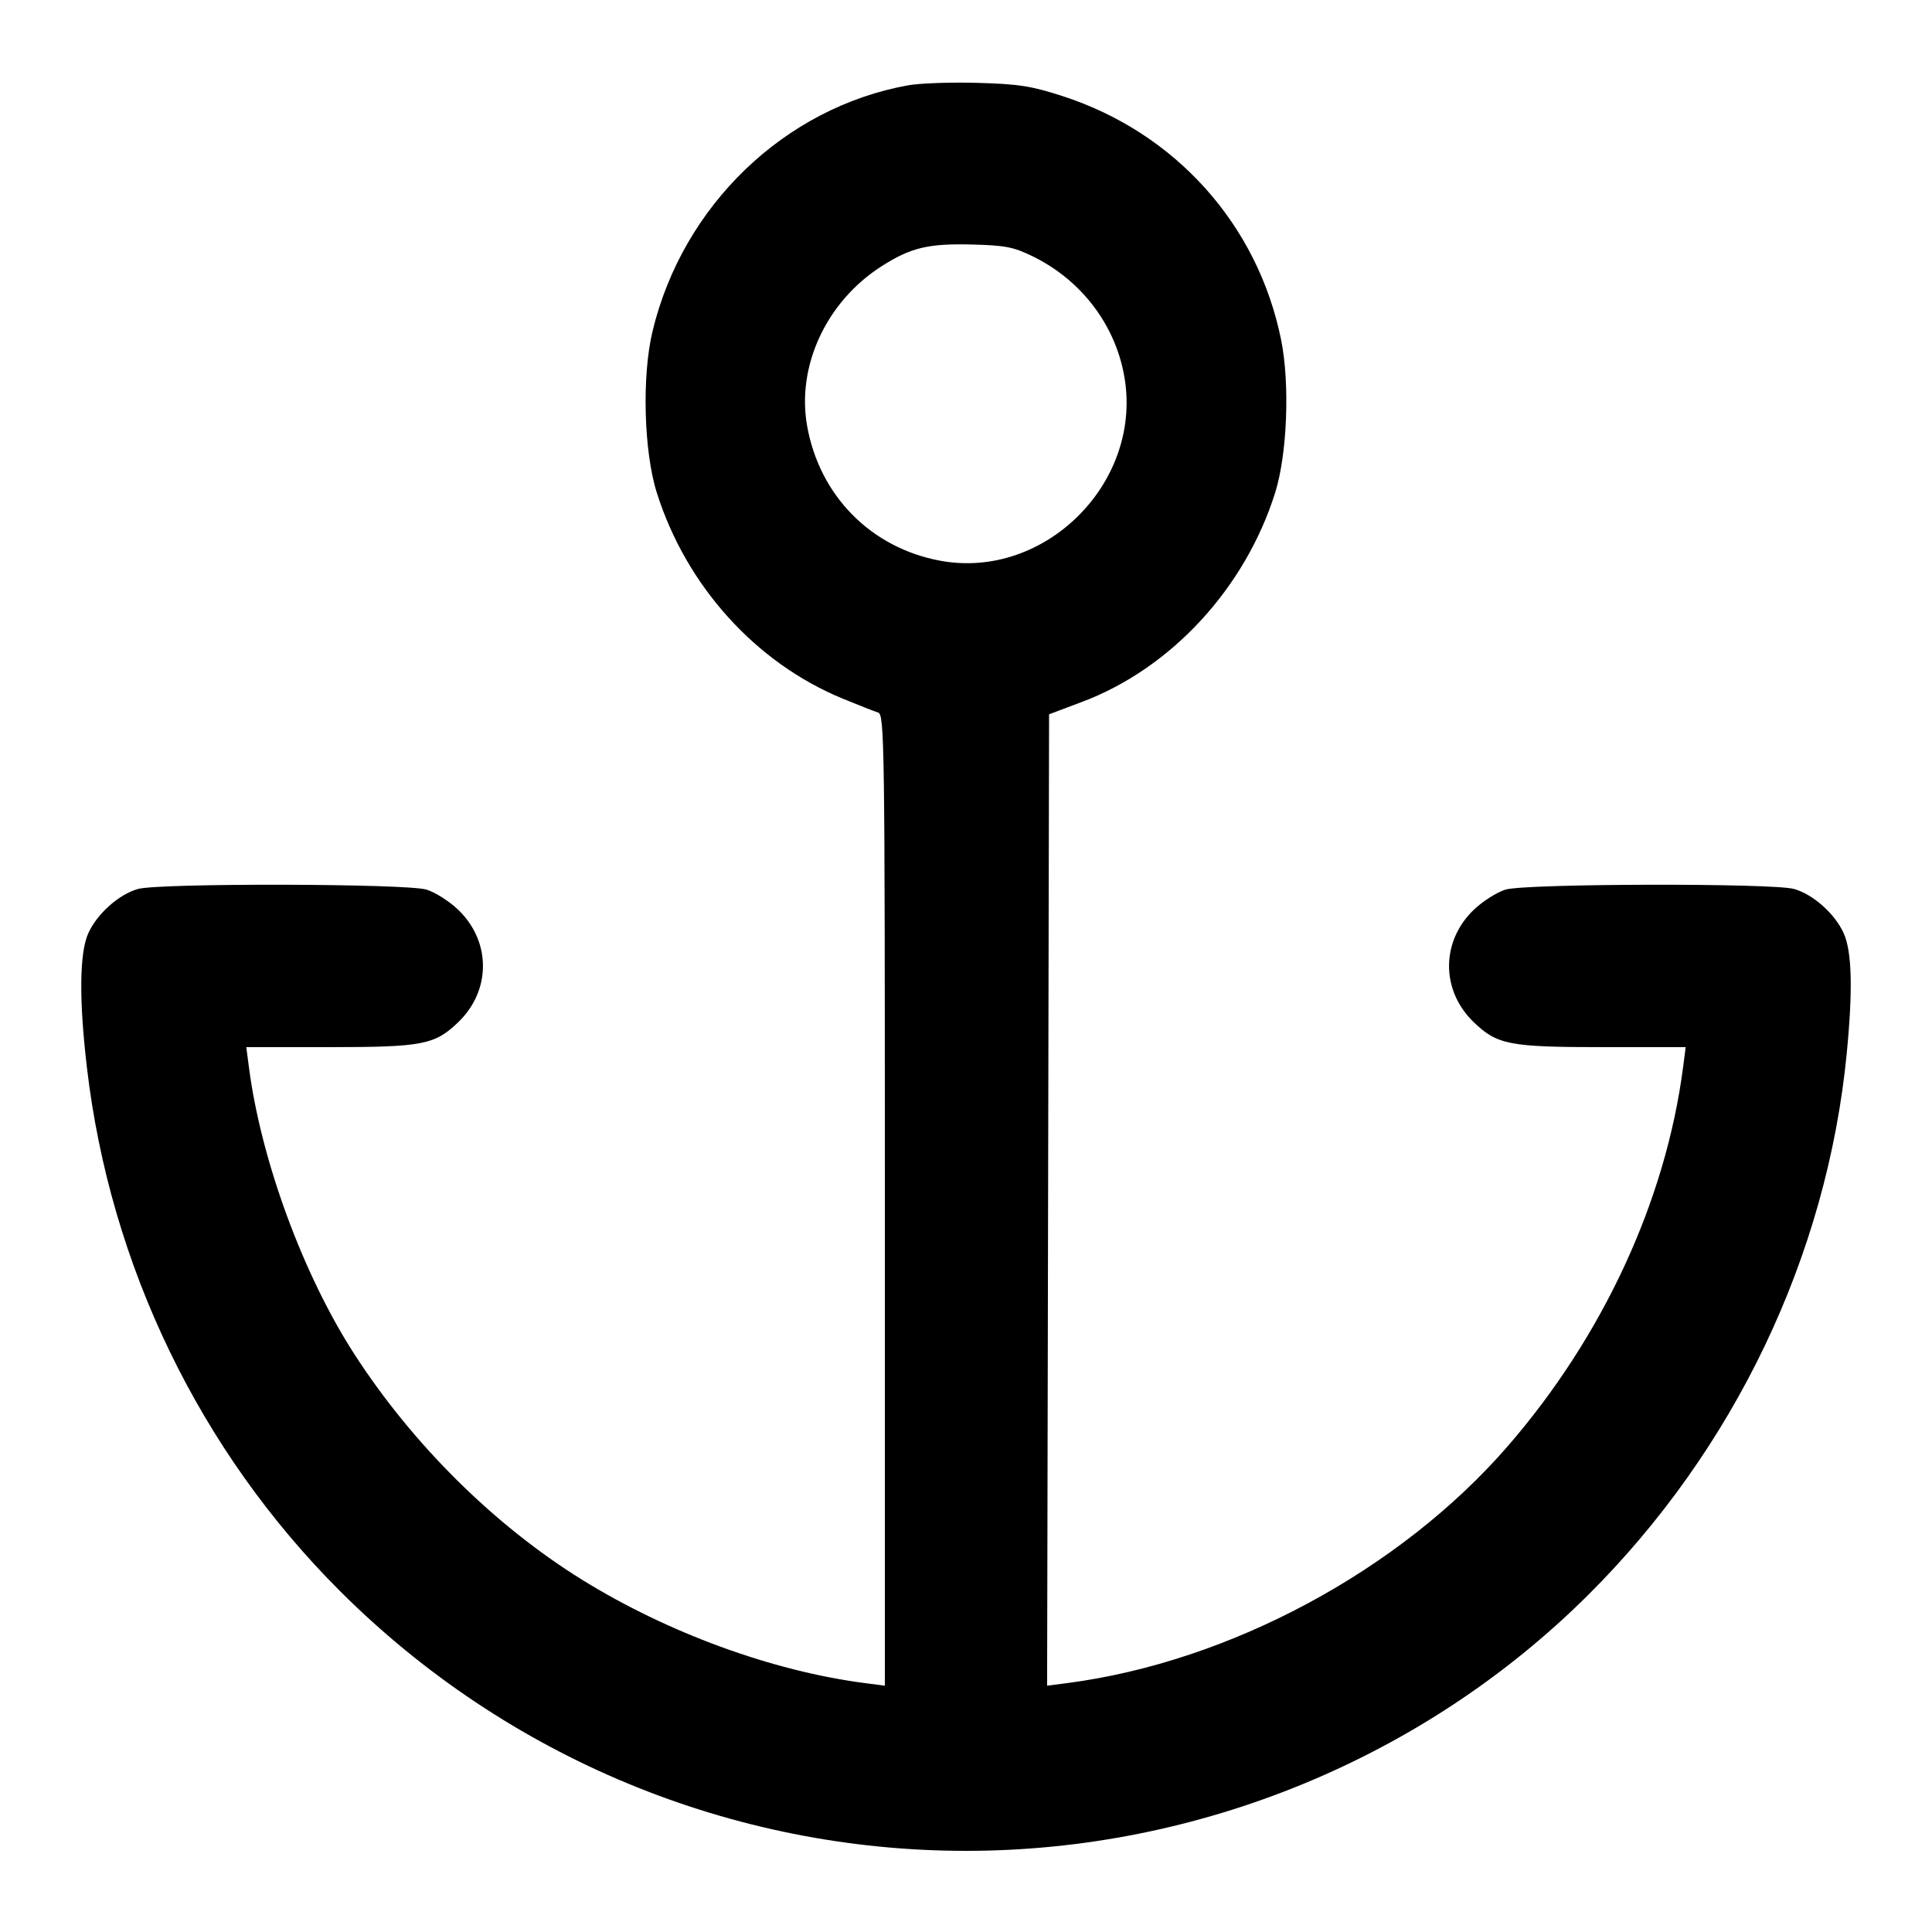 <svg version="1.1" width="500" height="500" xmlns="http://www.w3.org/2000/svg"><path d="M235.121 22.060 C 203.079 27.783,176.649 53.204,168.862 85.791 C 166.094 97.374,166.614 116.842,169.977 127.500 C 177.576 151.585,195.523 171.492,218.000 180.768 C 222.125 182.470,226.287 184.104,227.250 184.400 C 228.905 184.908,229.000 191.792,229.000 310.597 L 229.000 436.258 223.750 435.573 C 199.812 432.454,172.767 422.560,150.612 408.819 C 127.912 394.740,106.731 373.742,91.661 350.376 C 78.432 329.865,67.556 300.265,64.427 276.250 L 63.742 271.000 85.005 271.000 C 109.383 271.000,112.518 270.396,118.610 264.527 C 127.116 256.334,127.116 243.666,118.610 235.473 C 116.311 233.258,112.593 230.895,110.349 230.223 C 105.102 228.651,41.298 228.512,35.723 230.060 C 30.807 231.425,25.155 236.450,22.865 241.491 C 20.559 246.567,20.427 258.616,22.484 276.201 C 28.495 327.589,51.707 375.583,88.102 411.878 C 131.243 454.901,189.370 479.000,250.000 479.000 C 310.137 479.000,368.428 455.061,410.842 412.945 C 448.853 375.202,472.838 325.023,477.938 272.576 C 479.539 256.104,479.284 246.222,477.135 241.491 C 474.845 236.450,469.193 231.425,464.277 230.060 C 458.702 228.512,394.898 228.651,389.651 230.223 C 387.407 230.895,383.689 233.258,381.390 235.473 C 372.884 243.666,372.884 256.334,381.390 264.527 C 387.482 270.396,390.617 271.000,414.995 271.000 L 436.258 271.000 435.573 276.250 C 431.069 310.814,414.807 345.925,390.149 374.330 C 362.298 406.412,318.241 430.101,276.246 435.574 L 270.992 436.259 271.246 310.558 L 271.500 184.858 280.039 181.646 C 303.093 172.974,322.248 152.220,330.014 127.500 C 333.140 117.551,333.848 99.296,331.550 87.934 C 325.517 58.113,304.194 34.335,275.000 24.874 C 266.910 22.252,263.644 21.743,253.000 21.447 C 246.125 21.256,238.079 21.532,235.121 22.060 M267.262 66.340 C 280.092 72.617,288.961 84.474,291.099 98.208 C 295.323 125.340,270.176 150.063,243.378 145.125 C 225.411 141.815,212.065 128.288,208.870 110.152 C 206.144 94.678,213.897 78.050,228.080 68.949 C 235.641 64.097,240.205 62.993,251.513 63.279 C 260.151 63.498,262.312 63.918,267.262 66.340 " stroke="none" fill="black" fill-rule="evenodd"/></svg>
